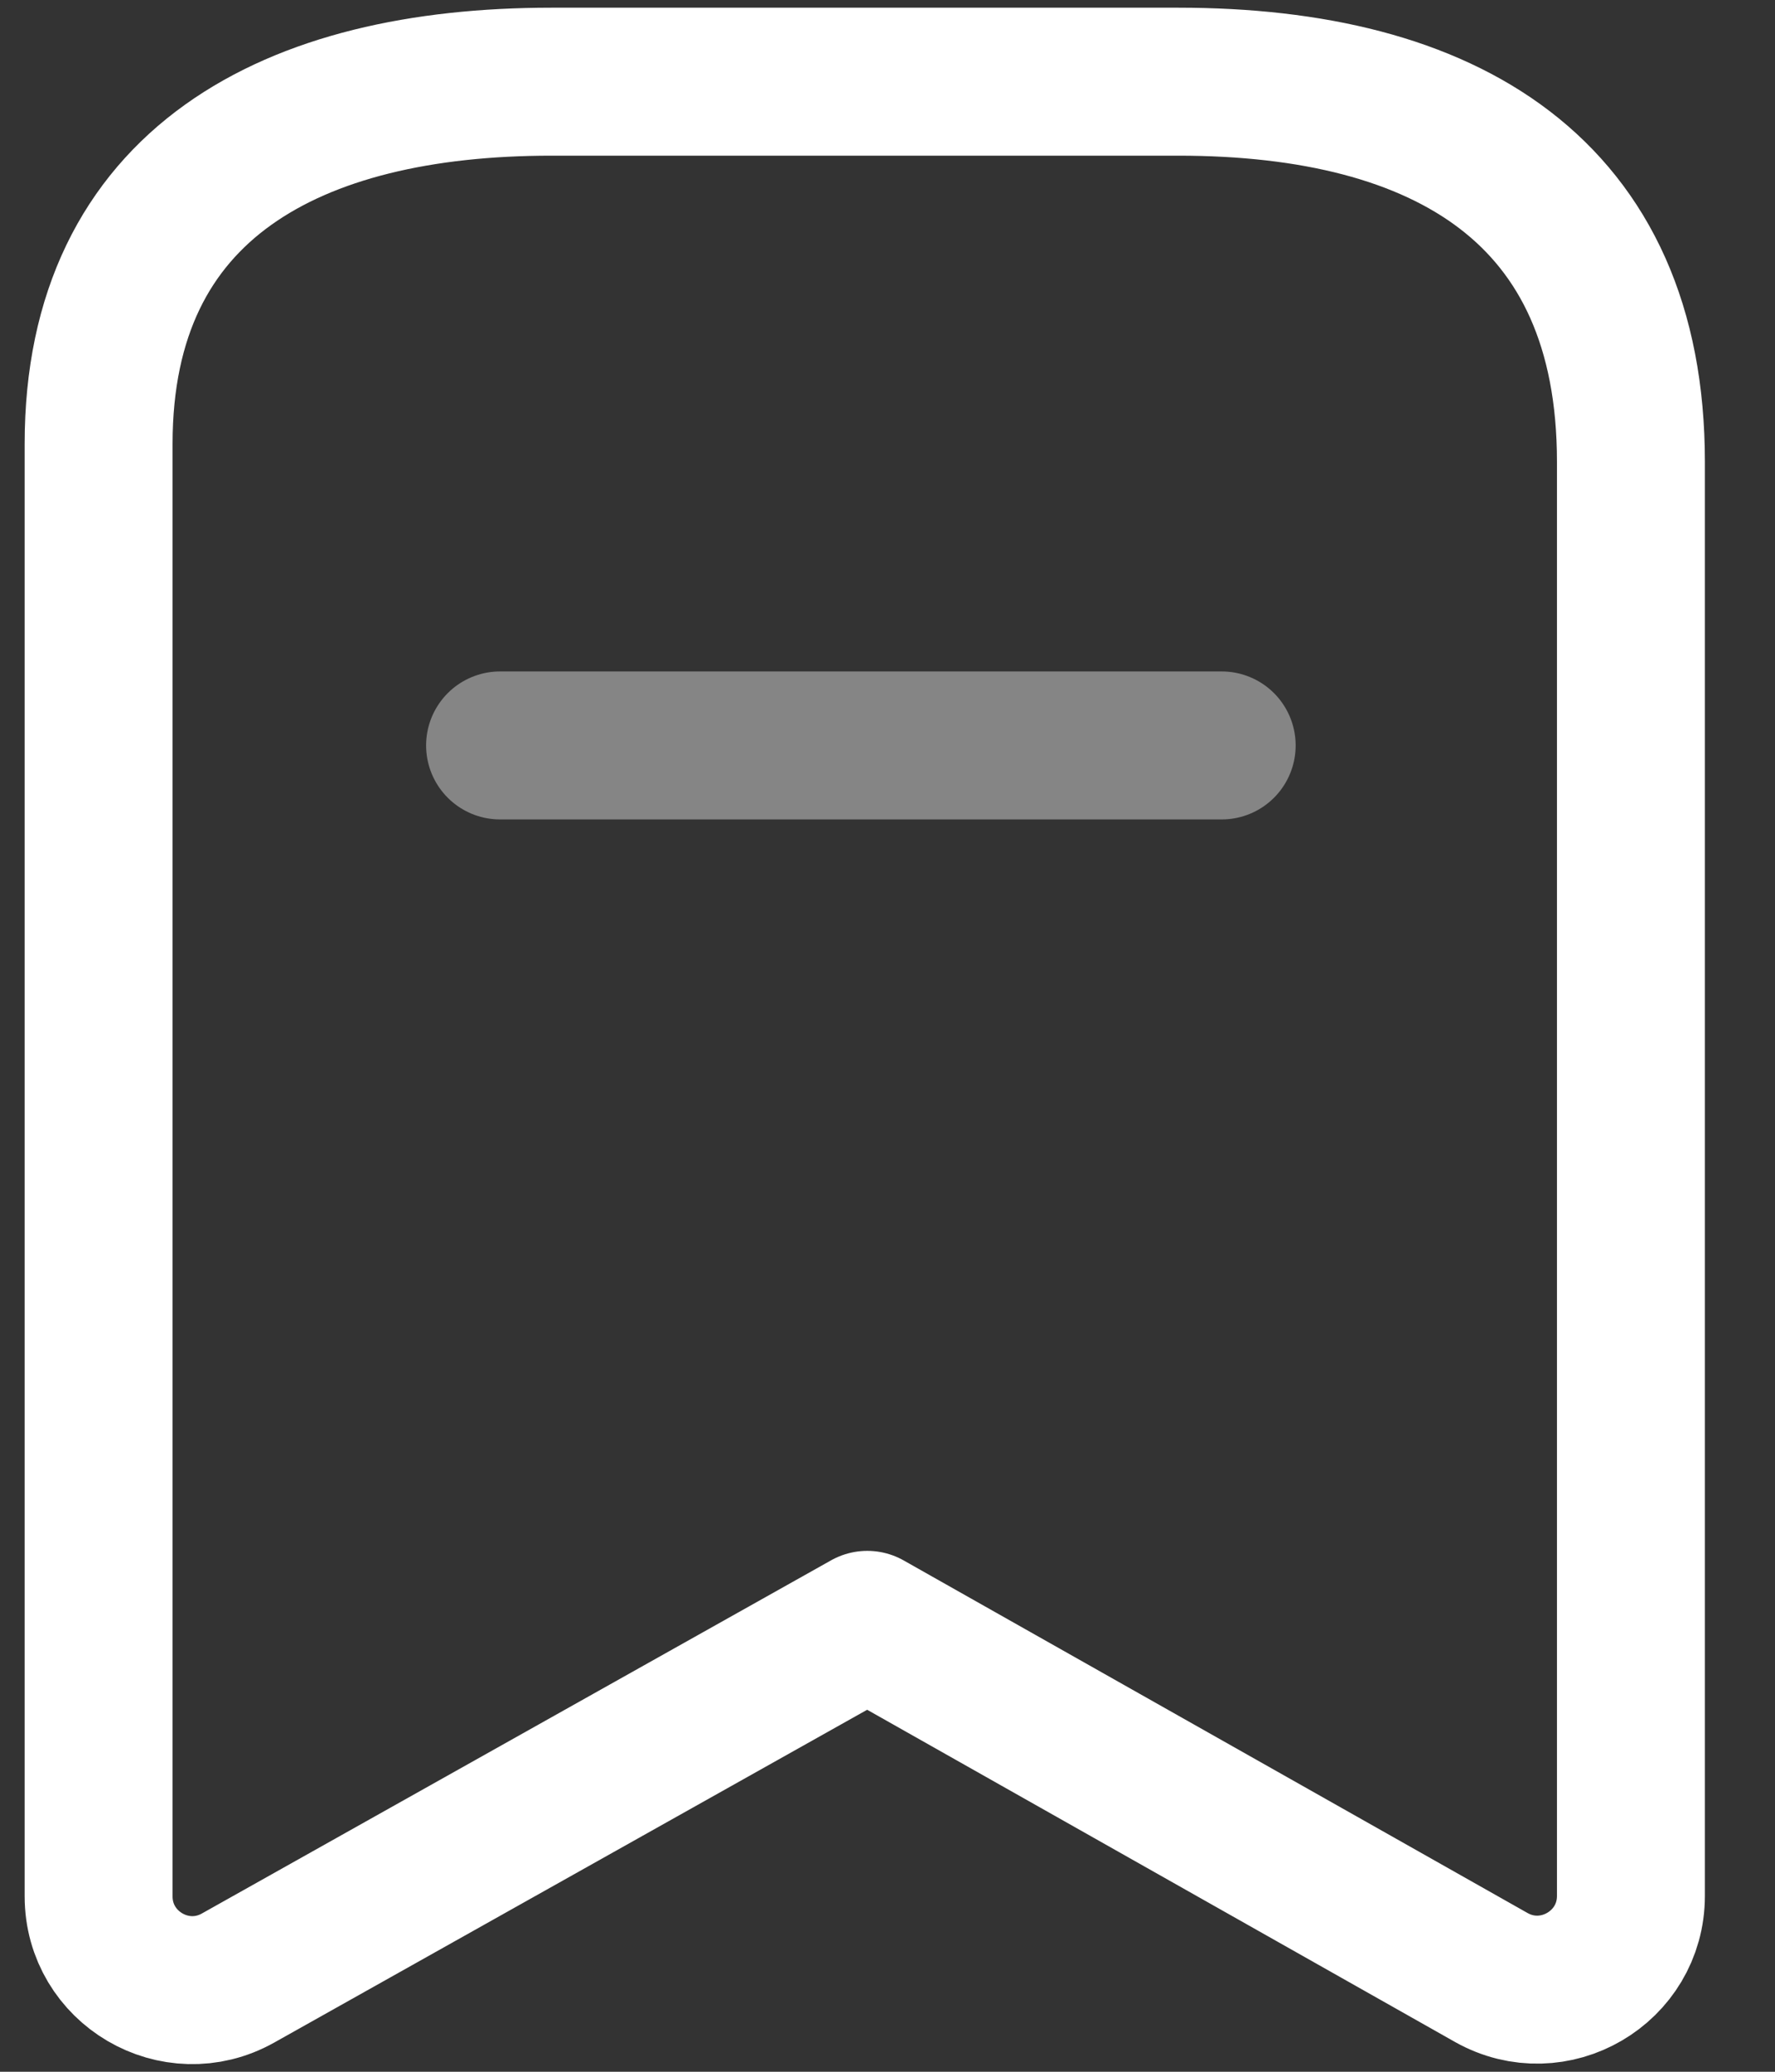 <svg width="18" height="21" viewBox="0 0 18 21" fill="none" xmlns="http://www.w3.org/2000/svg">
<rect x="0" y="0" width="18" height="21" fill="#333333" stroke="none"/>
<g id="Bookmark">
<path id="Stroke-1" fill-rule="evenodd" clip-rule="evenodd" d="M16.539 4.681C16.539 1.93 14.658 0.828 11.95 0.828H5.591C2.967 0.828 1 1.855 1 4.498V19.222C1 19.947 1.781 20.405 2.414 20.05L8.795 16.47L15.122 20.044C15.756 20.401 16.539 19.943 16.539 19.217V4.681Z" stroke="white" stroke-width="1.5" stroke-linecap="round" stroke-linejoin="round"/>
<path id="Stroke-3" opacity="0.4" d="M5.071 7.556H12.389" stroke="white" stroke-width="1.5" stroke-linecap="round" stroke-linejoin="round"/>
</g>
</svg>
